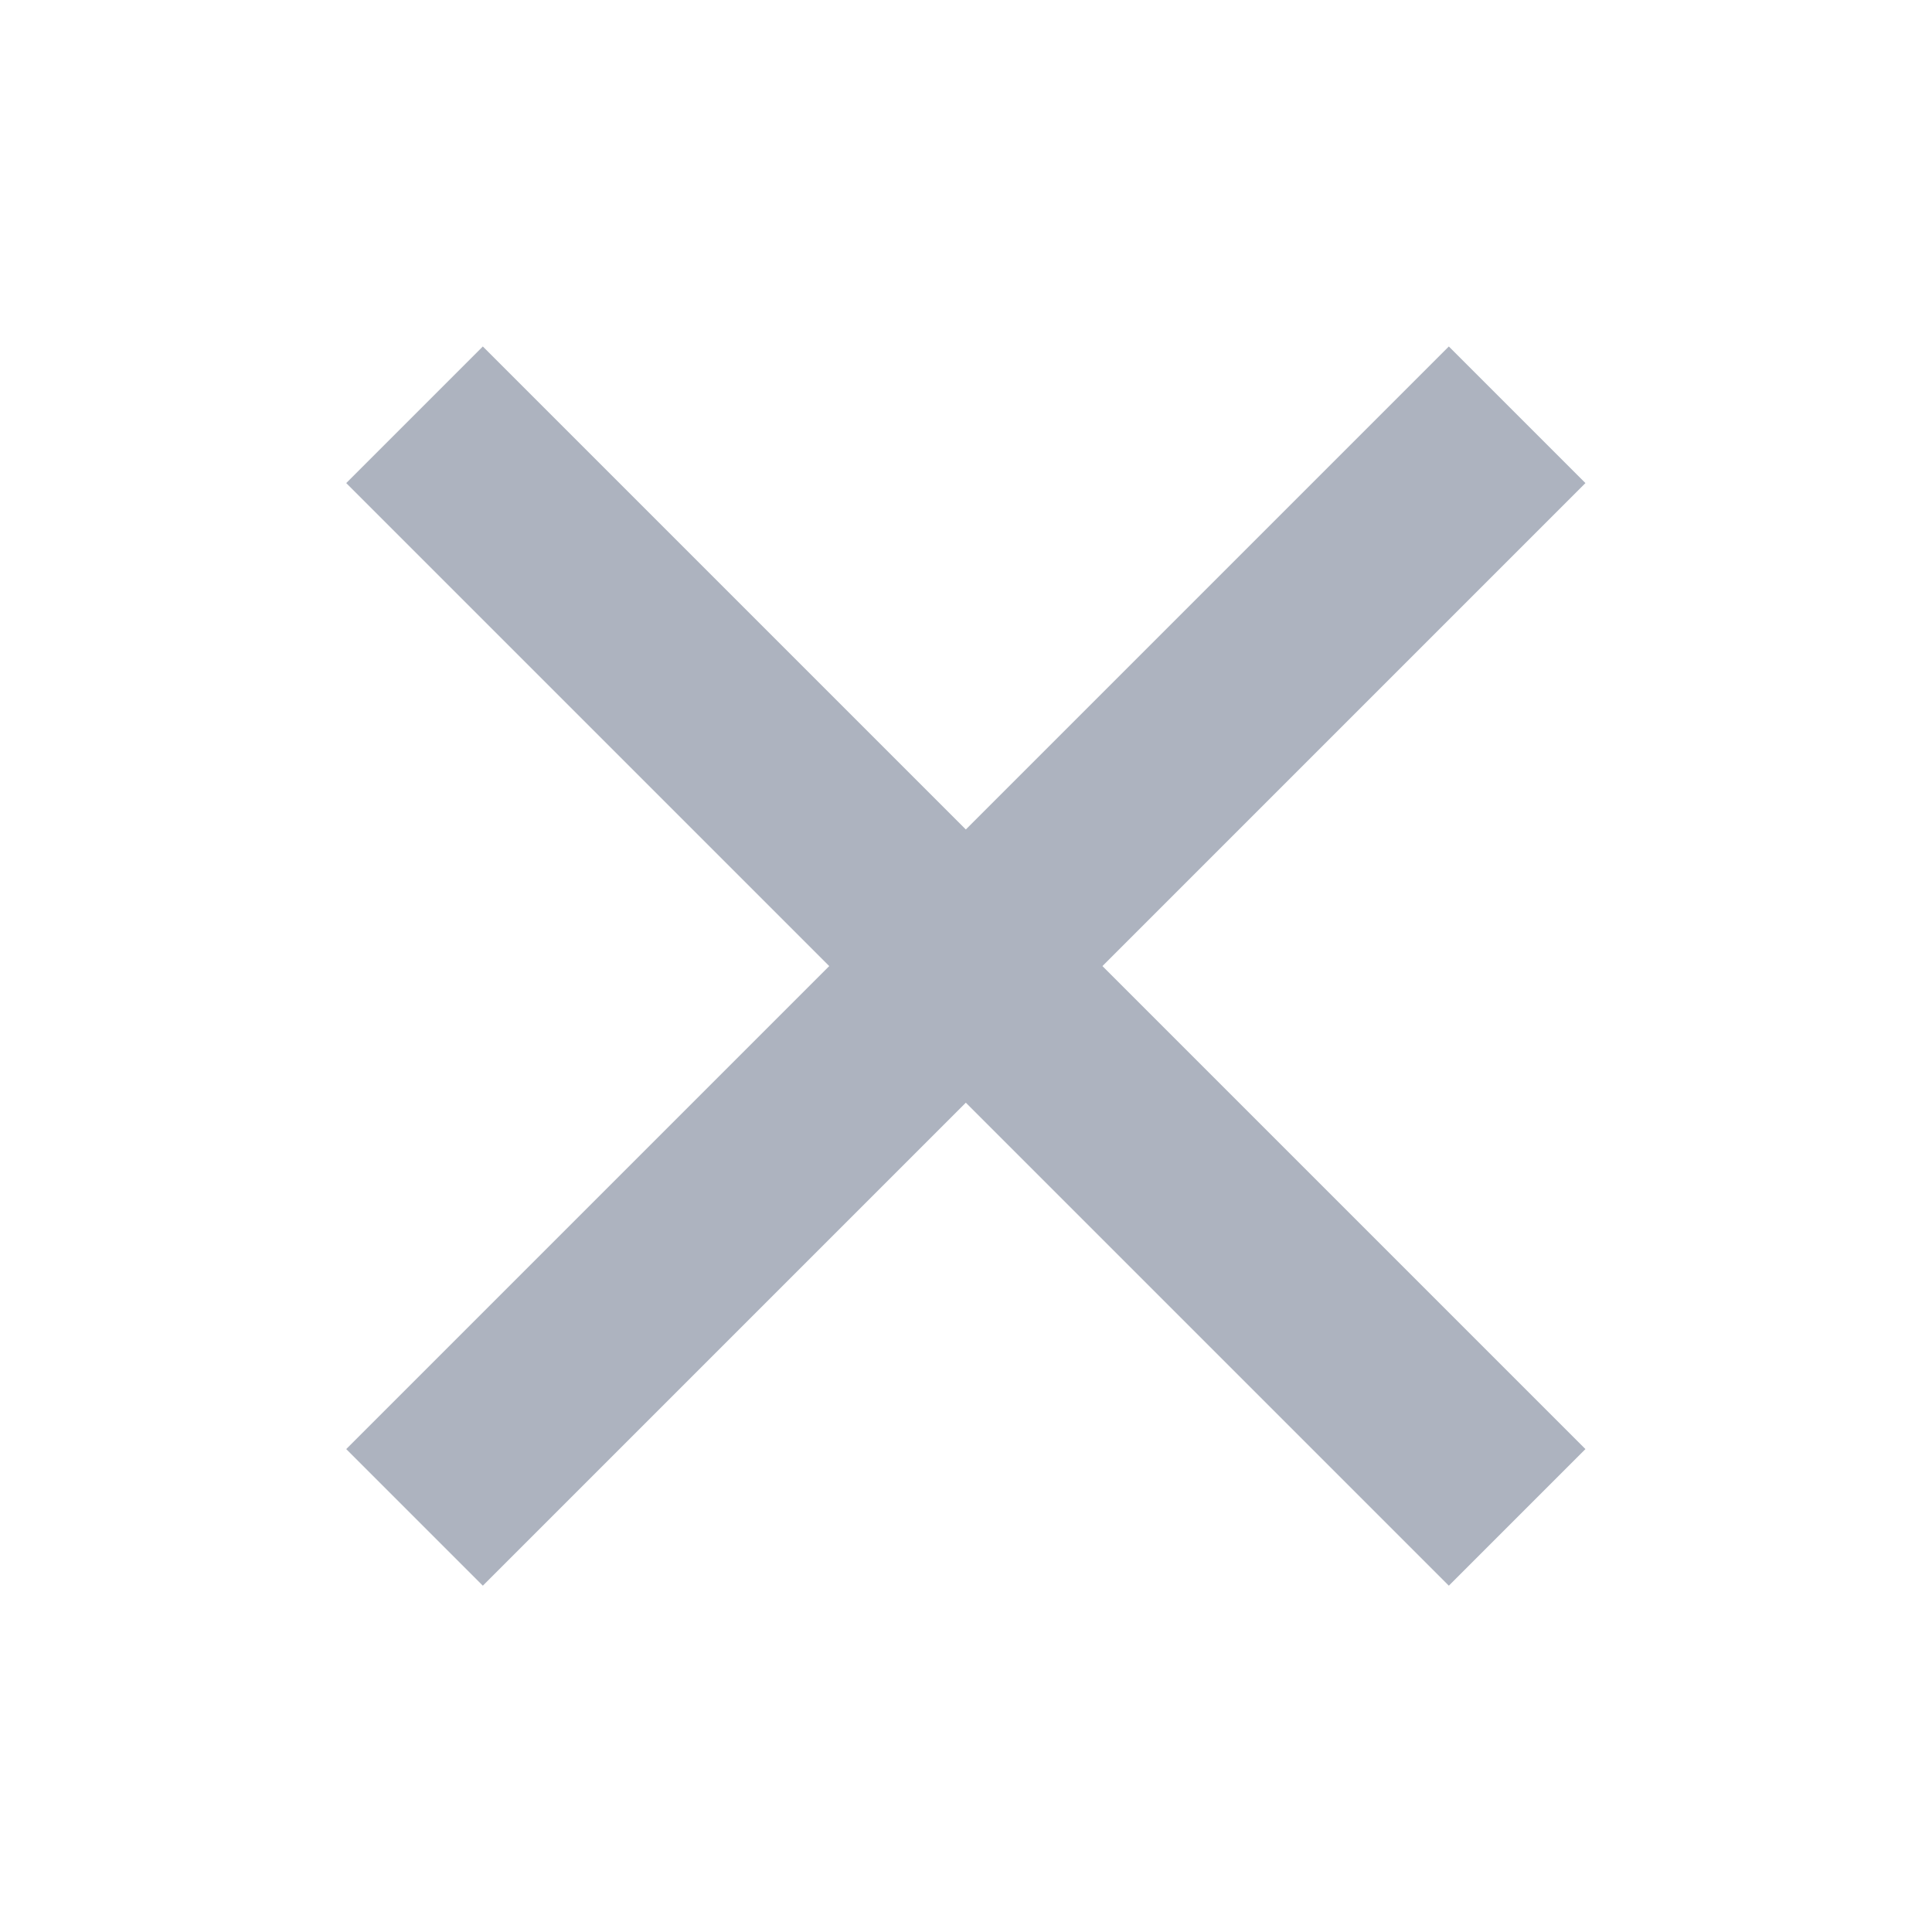 <svg width="24" height="24" viewBox="0 0 24 24" fill="none" xmlns="http://www.w3.org/2000/svg">
<g id="Close">
<path id="I" d="M13.695 12.001L19.695 6.001L17.998 4.304L11.998 10.304L5.998 4.304L4.301 6.001L10.301 12.001L4.301 18.001L5.998 19.698L11.998 13.698L17.998 19.698L19.695 18.001L13.695 12.001Z" fill="#ADB3BF"/>
</g>
</svg>
